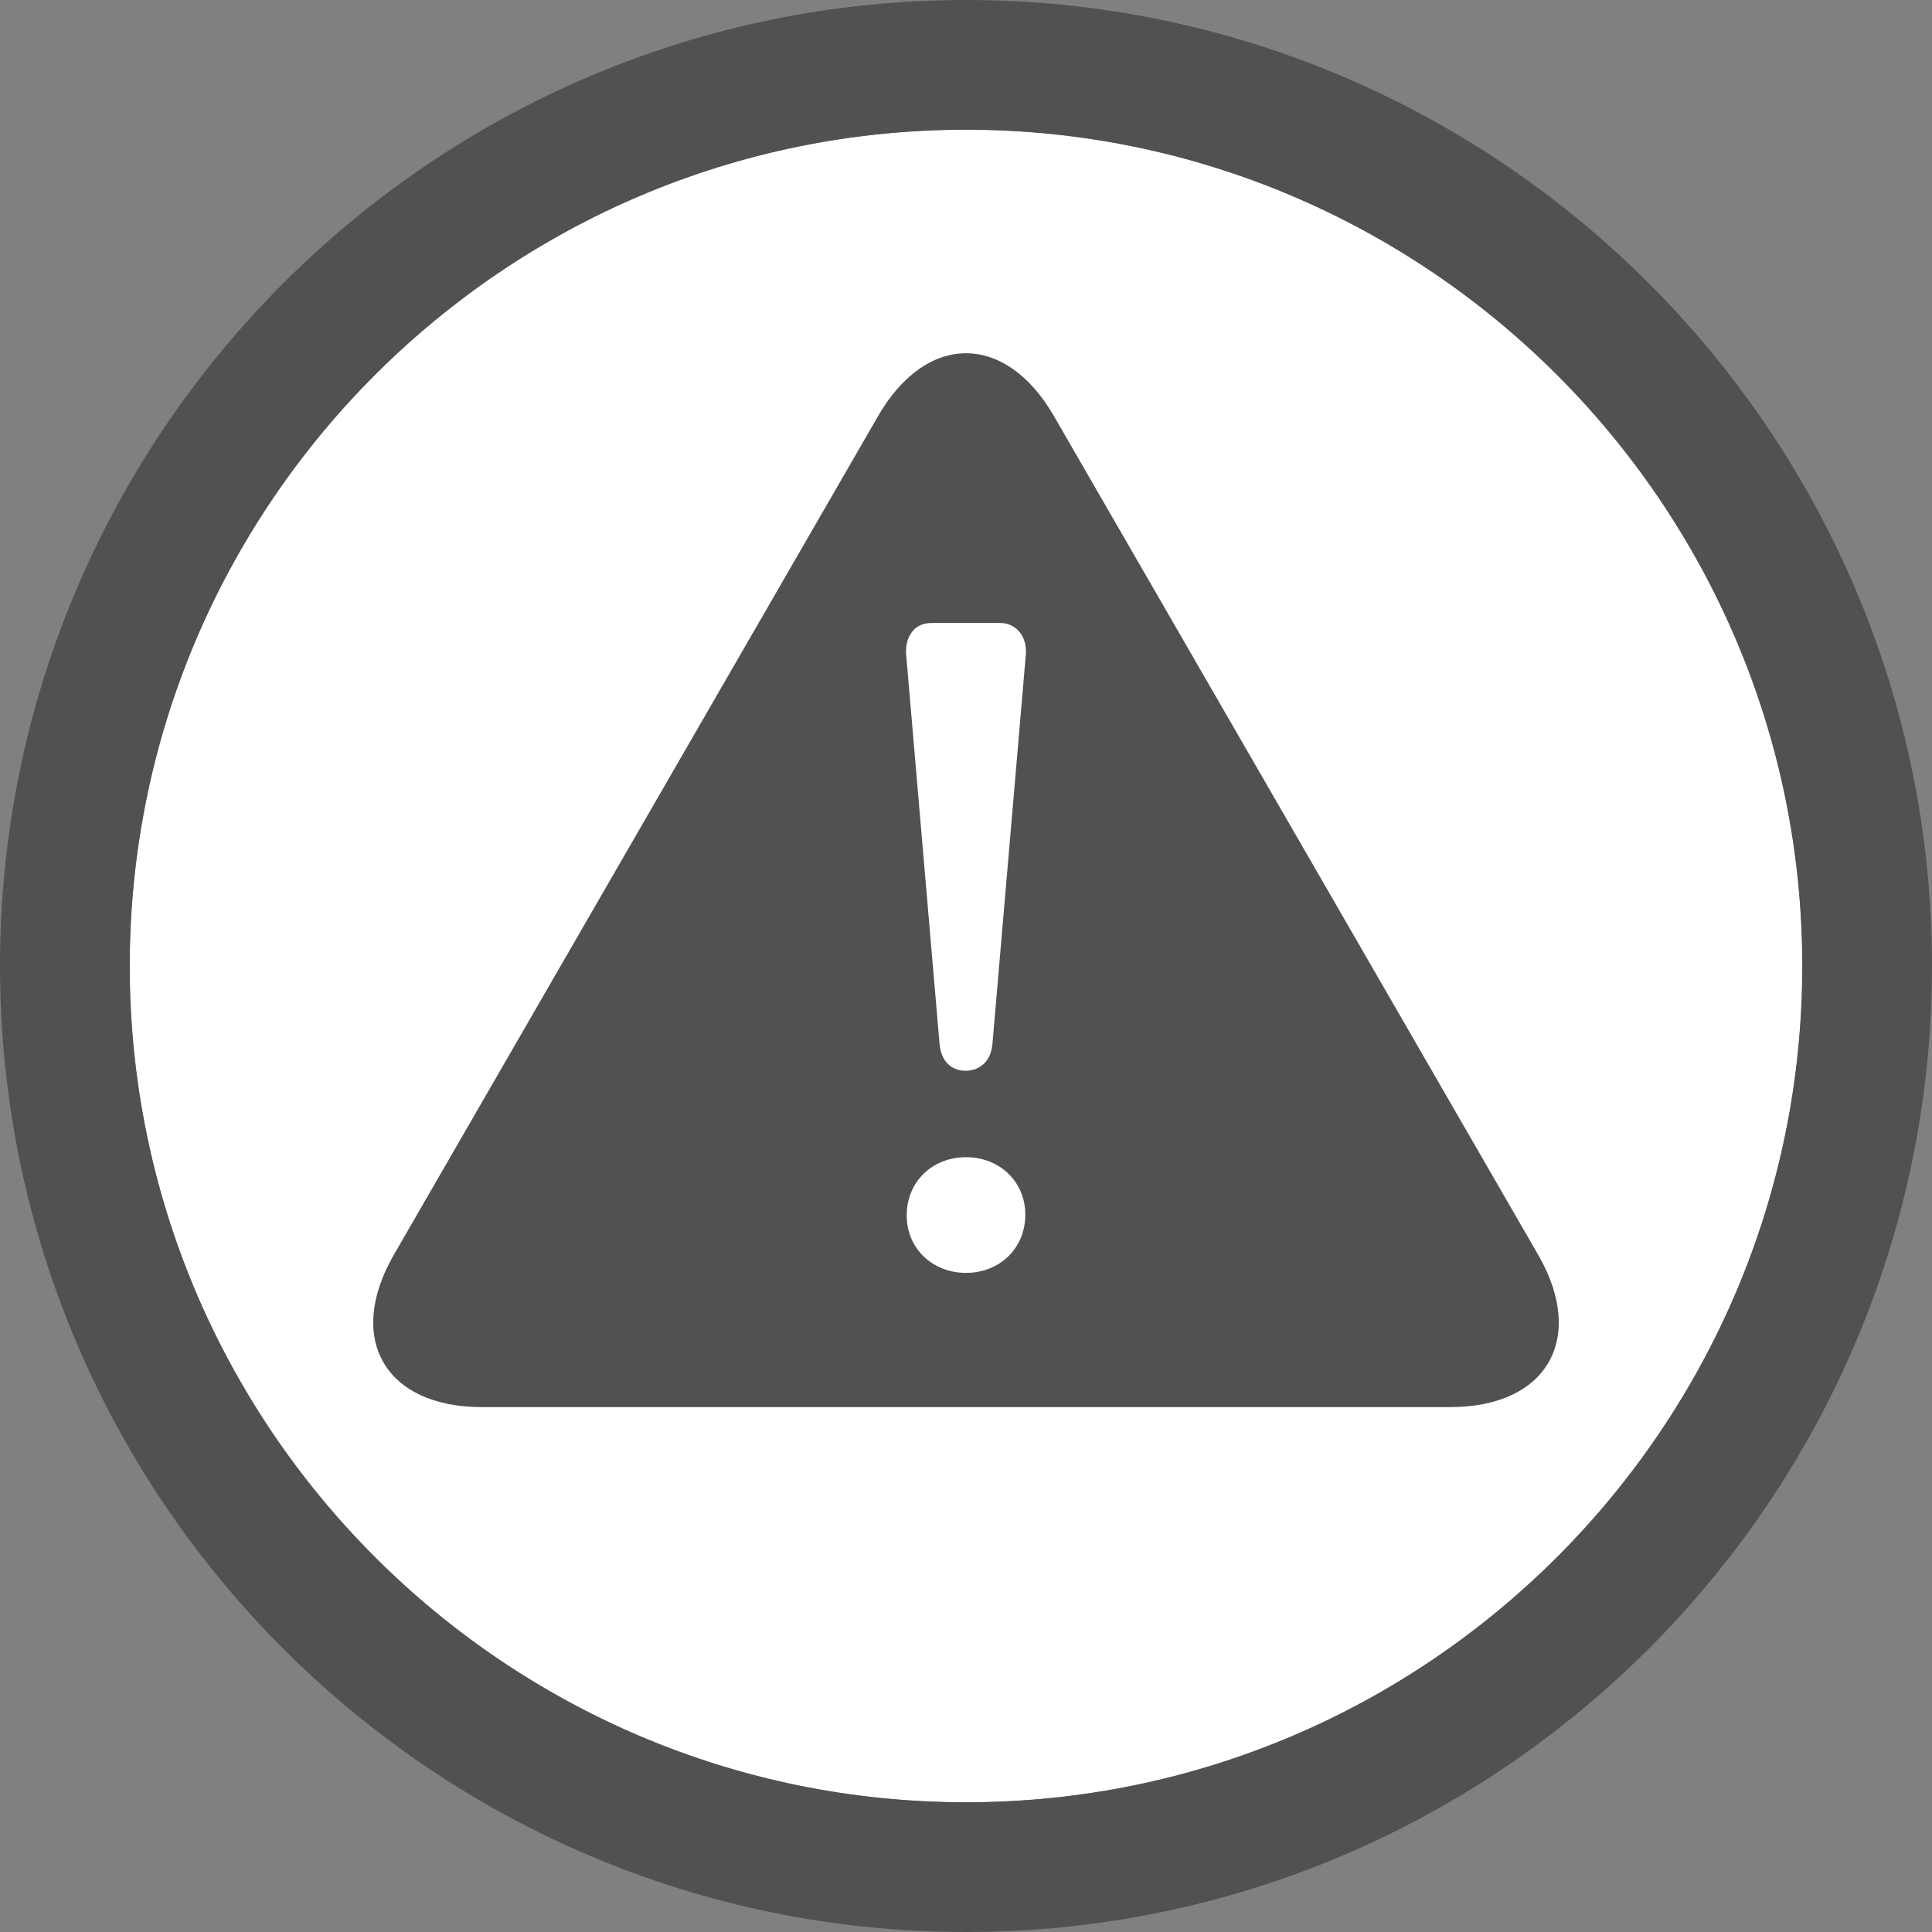 <?xml version="1.0" encoding="utf-8"?>
<!-- Generator: Adobe Illustrator 16.0.0, SVG Export Plug-In . SVG Version: 6.00 Build 0)  -->
<!DOCTYPE svg PUBLIC "-//W3C//DTD SVG 1.1//EN" "http://www.w3.org/Graphics/SVG/1.1/DTD/svg11.dtd">
<svg version="1.1" id="Layer_1" xmlns="http://www.w3.org/2000/svg" xmlns:xlink="http://www.w3.org/1999/xlink" x="0px" y="0px"
	 width="110px" height="110px" viewBox="0 0 110 110" enable-background="new 0 0 110 110" xml:space="preserve">
<rect x="0" y="0" width="110" height="110" fill="#808080" stroke="none"/>
<g>
	<path fill="#FFFFFF" d="M55,7.379c-26.257,0-47.619,21.364-47.619,47.62c0,26.259,21.362,47.62,47.619,47.62
		c26.259,0,47.62-21.361,47.62-47.62C102.62,28.743,81.259,7.379,55,7.379z"/>
	<g>
		<path fill="#515151" d="M55,110C24.674,110,0,85.326,0,54.999C0,24.672,24.674,0,55,0c30.327,0,55,24.672,55,54.999
			C110,85.326,85.327,110,55,110z M55,7.387c-26.253,0-47.612,21.36-47.612,47.612c0,26.255,21.358,47.614,47.612,47.614
			s47.612-21.359,47.612-47.614C102.612,28.747,81.254,7.387,55,7.387z"/>
	</g>
</g>
<g>
	<path fill="#515151" d="M27.432,80.115c-5.508,0-7.761-3.904-5.007-8.674l27.568-47.75c2.754-4.77,7.261-4.77,10.015,0
		l27.568,47.75c2.753,4.77,0.5,8.674-5.008,8.674H27.432z"/>
	<g>
		<path fill="#FFFFFF" d="M55,72.472c-1.925,0-3.377-1.405-3.377-3.269c0-1.912,1.452-3.317,3.377-3.317
			c1.925,0,3.377,1.405,3.377,3.269C58.377,71.066,56.925,72.472,55,72.472z M54.973,60.963c-0.838,0-1.391-0.568-1.478-1.52
			l-1.901-22.156c-0.047-0.563,0.097-1.06,0.405-1.395c0.253-0.275,0.606-0.421,1.019-0.421h3.91c0.429,0,0.798,0.154,1.065,0.445
			c0.312,0.339,0.458,0.826,0.412,1.371l-1.9,22.157C56.42,60.381,55.834,60.963,54.973,60.963z"/>
	</g>
</g>
</svg>
